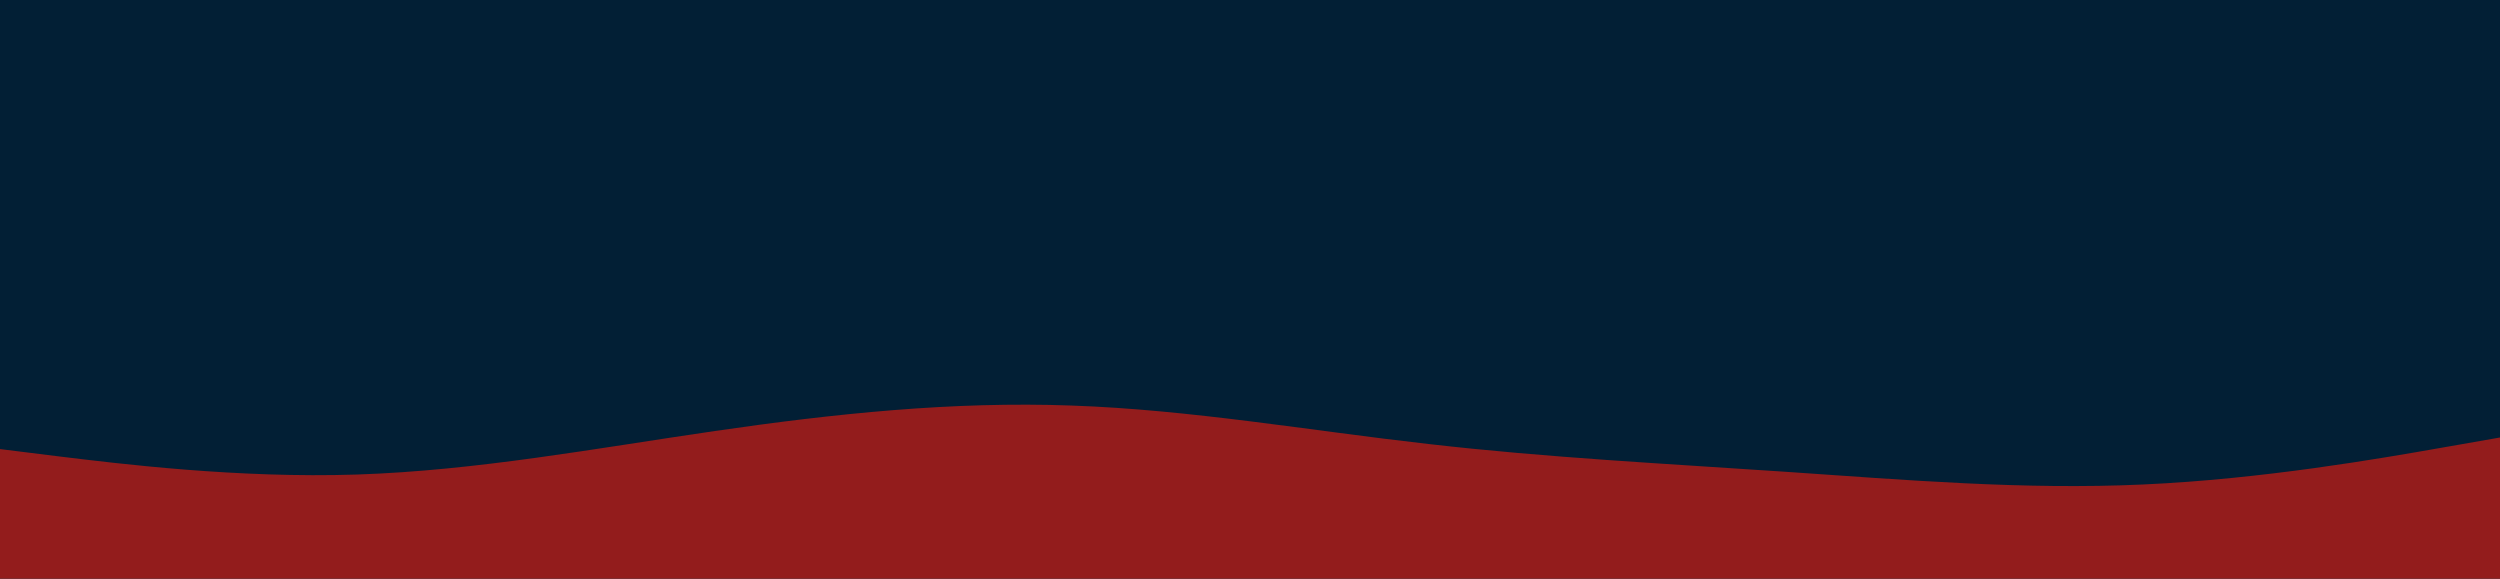 <svg id="visual" viewBox="0 0 1080 250" width="1080" height="250" xmlns="http://www.w3.org/2000/svg" xmlns:xlink="http://www.w3.org/1999/xlink" version="1.1"><rect x="0" y="0" width="1080" height="250" fill="#021f35"></rect><path d="M0 194L25.7 197.2C51.3 200.3 102.7 206.7 154.2 205C205.7 203.3 257.3 193.7 308.8 186.2C360.3 178.7 411.7 173.3 463 175.2C514.3 177 565.7 186 617 191.8C668.3 197.7 719.7 200.3 771.2 203.8C822.7 207.3 874.3 211.7 925.8 209.3C977.3 207 1028.7 198 1054.3 193.5L1080 189L1080 251L1054.3 251C1028.7 251 977.3 251 925.8 251C874.3 251 822.7 251 771.2 251C719.7 251 668.3 251 617 251C565.7 251 514.3 251 463 251C411.7 251 360.3 251 308.8 251C257.3 251 205.7 251 154.2 251C102.7 251 51.3 251 25.7 251L0 251Z" fill="#931C1C" stroke-linecap="round" stroke-linejoin="miter"></path></svg>
